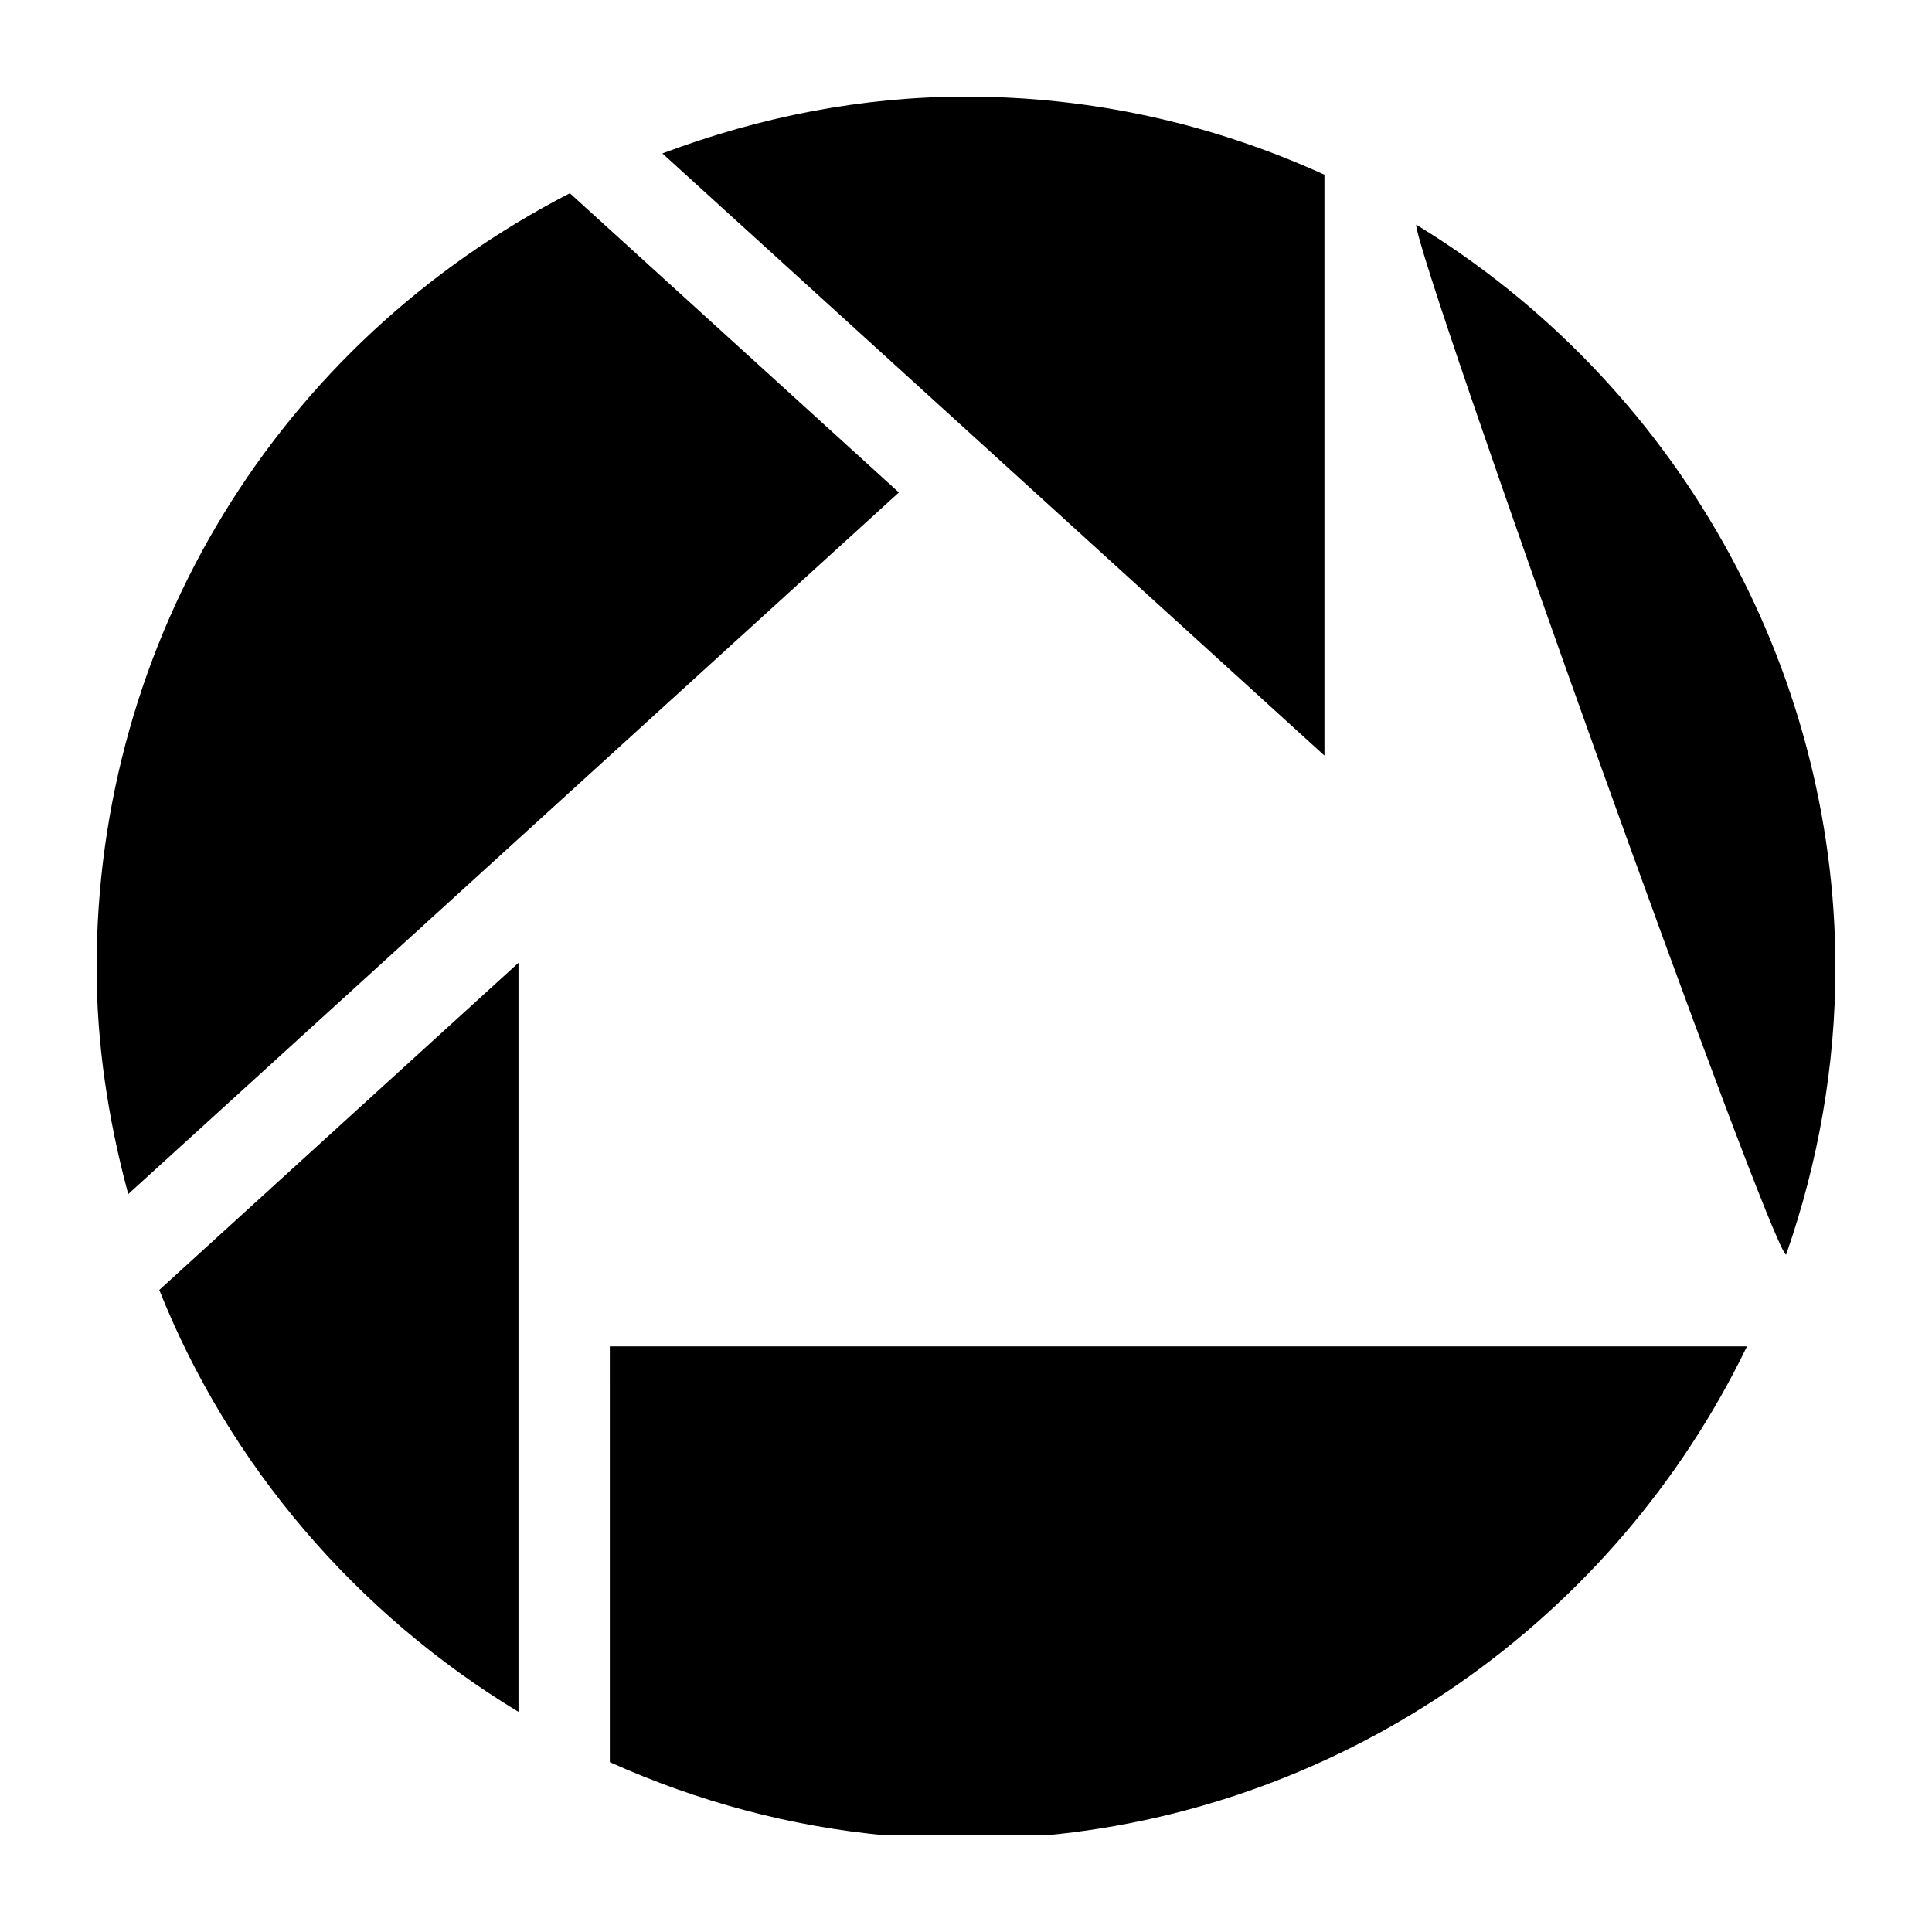 <?xml version="1.0" encoding="UTF-8" standalone="no"?>
<!DOCTYPE svg PUBLIC "-//W3C//DTD SVG 1.1//EN" "http://www.w3.org/Graphics/SVG/1.1/DTD/svg11.dtd">
<svg width="100%" height="100%" viewBox="0 0 100 100" version="1.1" xmlns="http://www.w3.org/2000/svg" xmlns:xlink="http://www.w3.org/1999/xlink" xml:space="preserve" xmlns:serif="http://www.serif.com/" style="fill-rule:evenodd;clip-rule:evenodd;stroke-linejoin:round;stroke-miterlimit:2;">
    <path id="Picassa" d="M31.564,69.689L90.423,69.689C83.527,83.946 69.649,93.549 54.103,95L45.854,95C40.923,94.54 36.139,93.264 31.565,91.209C31.564,90.563 31.564,70.625 31.564,69.689ZM68.553,9.043C62.683,6.371 56.44,5 49.998,5C44.636,5 39.358,6.035 34.285,7.941C35.474,9.022 67.02,37.711 68.553,39.109L68.553,9.043ZM29.497,10.002C14.386,17.771 5,33.092 5,50.094C5,53.966 5.583,57.903 6.637,61.806C7.859,60.694 45.745,26.204 46.526,25.49C45.764,24.798 30.007,10.467 29.497,10.002ZM26.837,88.606L26.837,49.834C25.335,51.205 8.761,66.298 8.244,66.768C11.852,75.83 18.435,83.52 26.837,88.606ZM73.3,11.627C73.3,13.42 91.734,64.938 92.45,64.938C94.124,60.138 95,55.143 95,50.094C95,34.423 86.685,19.793 73.3,11.627Z" style="fill-rule:nonzero;"/>
</svg>
